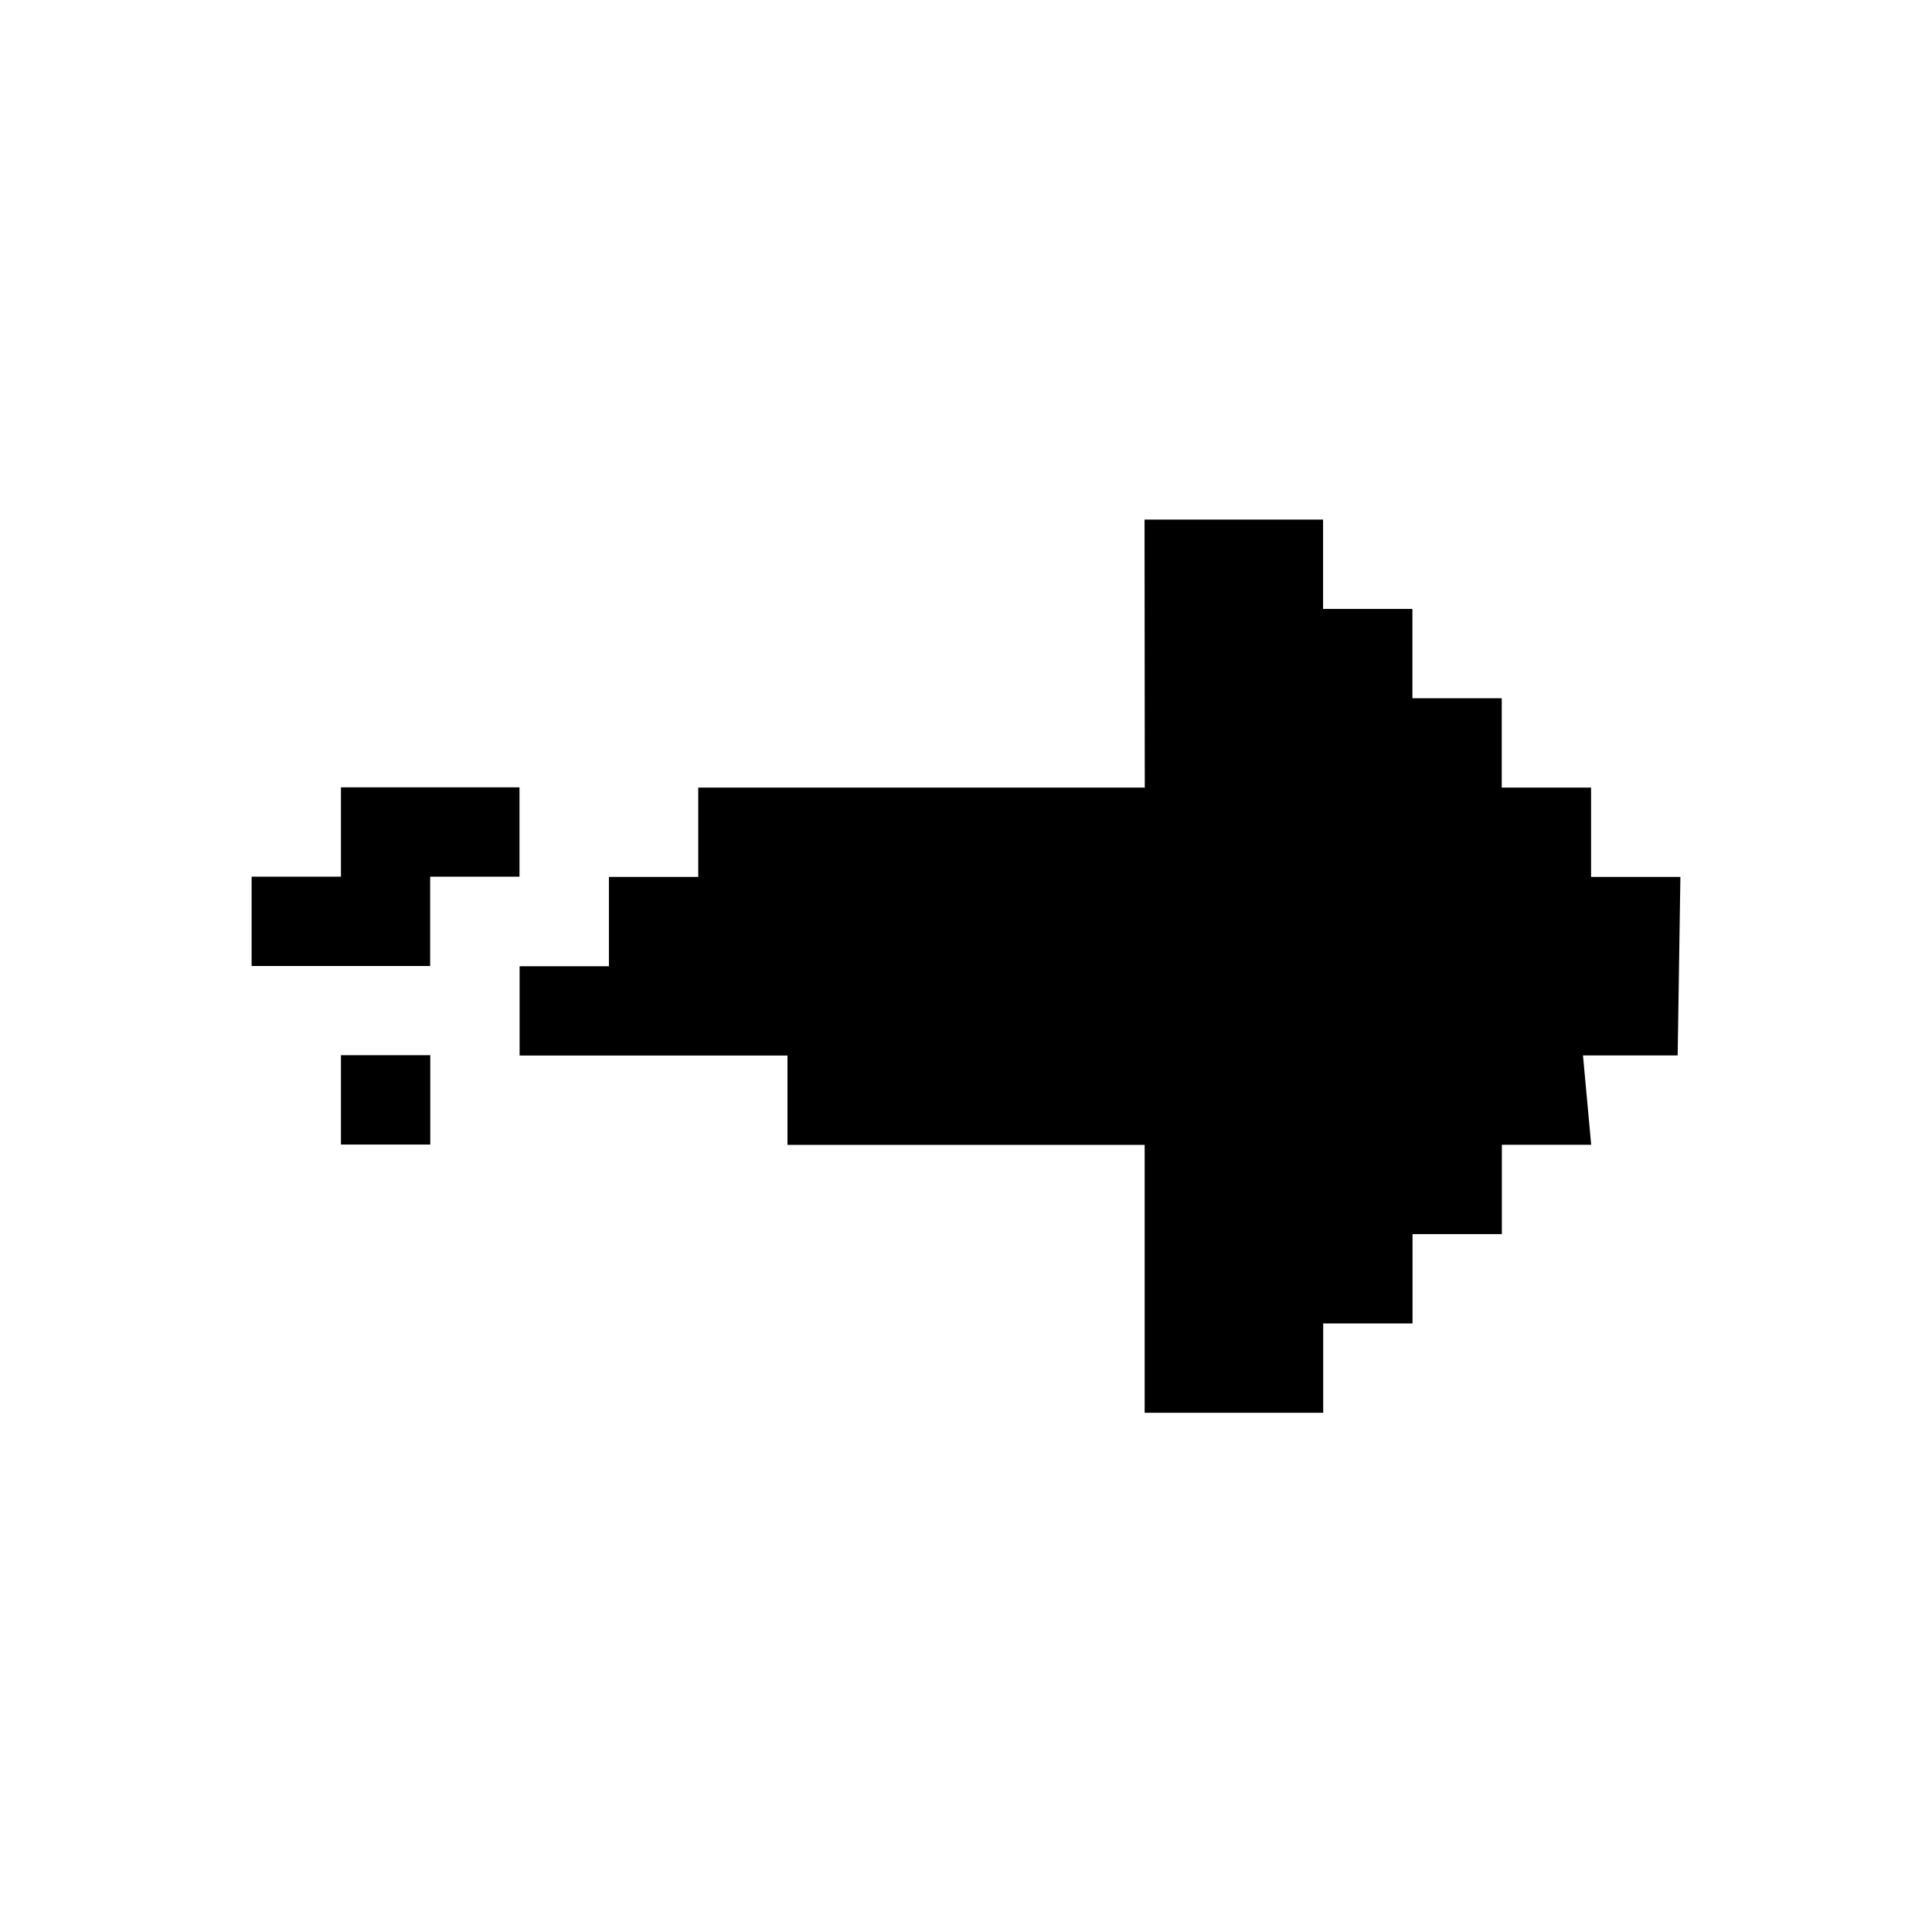 <svg width="17" height="17" version="1.1" viewBox="0 0 17 17" xml:space="preserve" xmlns="http://www.w3.org/2000/svg"><g fill="currentColor" stroke-width=".026">
    
    
    <path d="m10.071 4.572h1.571v0.786h0.786v0.786h0.786v0.786h0.786v0.786h0.786l-0.024 1.571h-0.833l0.072 0.786h-0.786v0.786h-0.786v0.786h-0.786v0.786h-1.571v-2.357h-3.143v-0.786h-2.357v-0.786h0.786v-0.786h0.786v-0.786h3.929z"/><path d="m3.786 10.071v-0.786h-0.786v0.786z"/><path d="m2.214 8.5h1.571v-0.786h0.786v-0.786h-1.571v0.786h-0.786z"/></g></svg>
